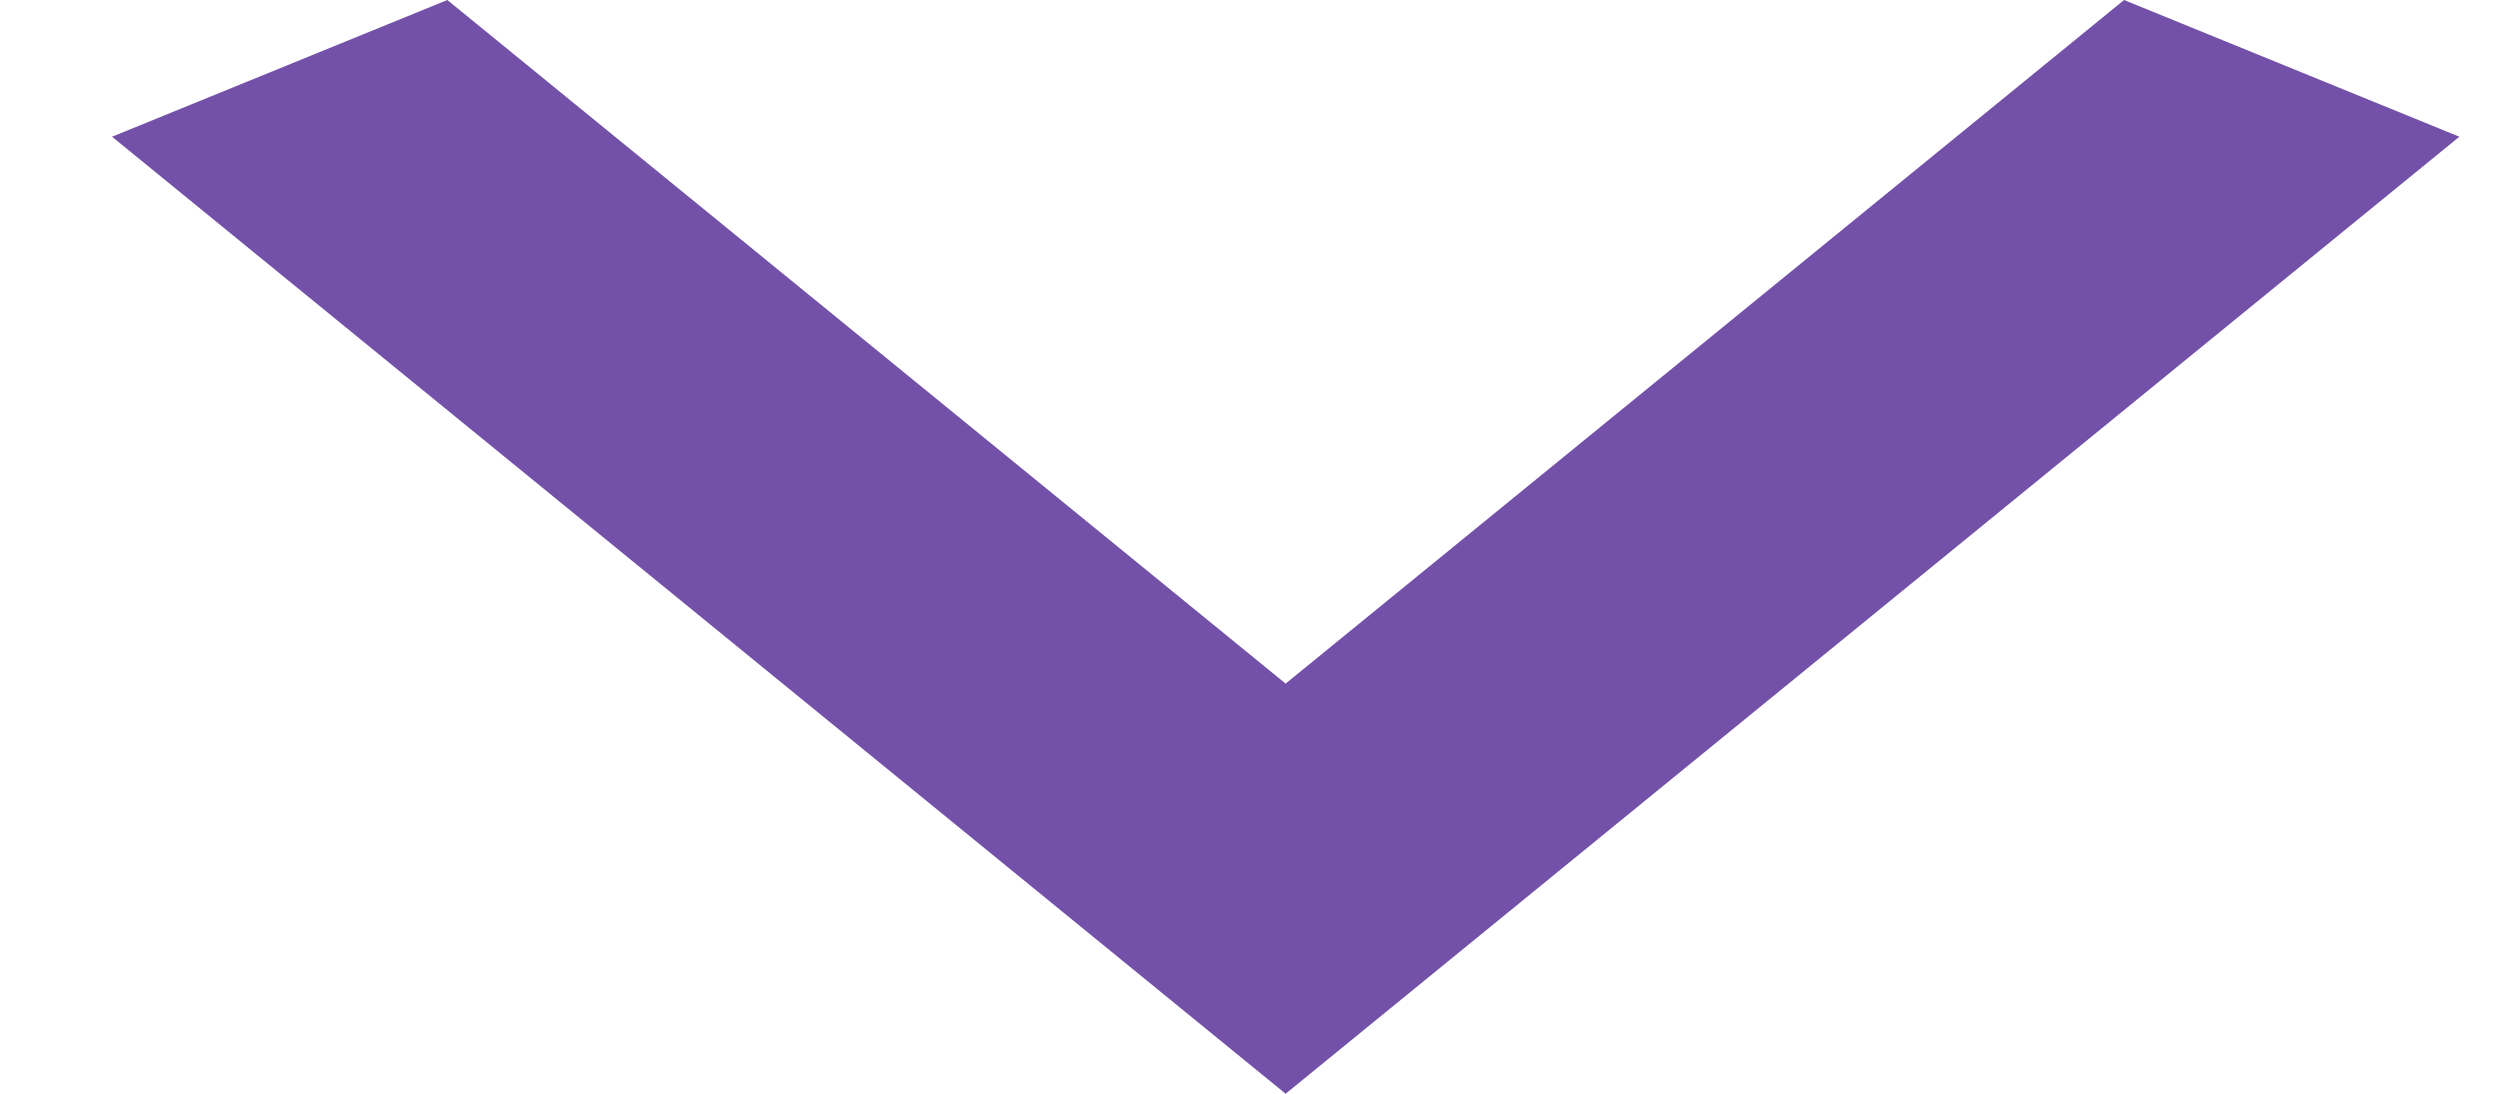 <svg width="16" height="7" viewBox="0 0 16 7" fill="none" xmlns="http://www.w3.org/2000/svg">
<path d="M2.863 0L8.228 4.375L13.594 0L15.74 0.875L8.228 7L0.717 0.875L2.863 0Z" fill="#380885" fill-opacity="0.7"/>
</svg>
